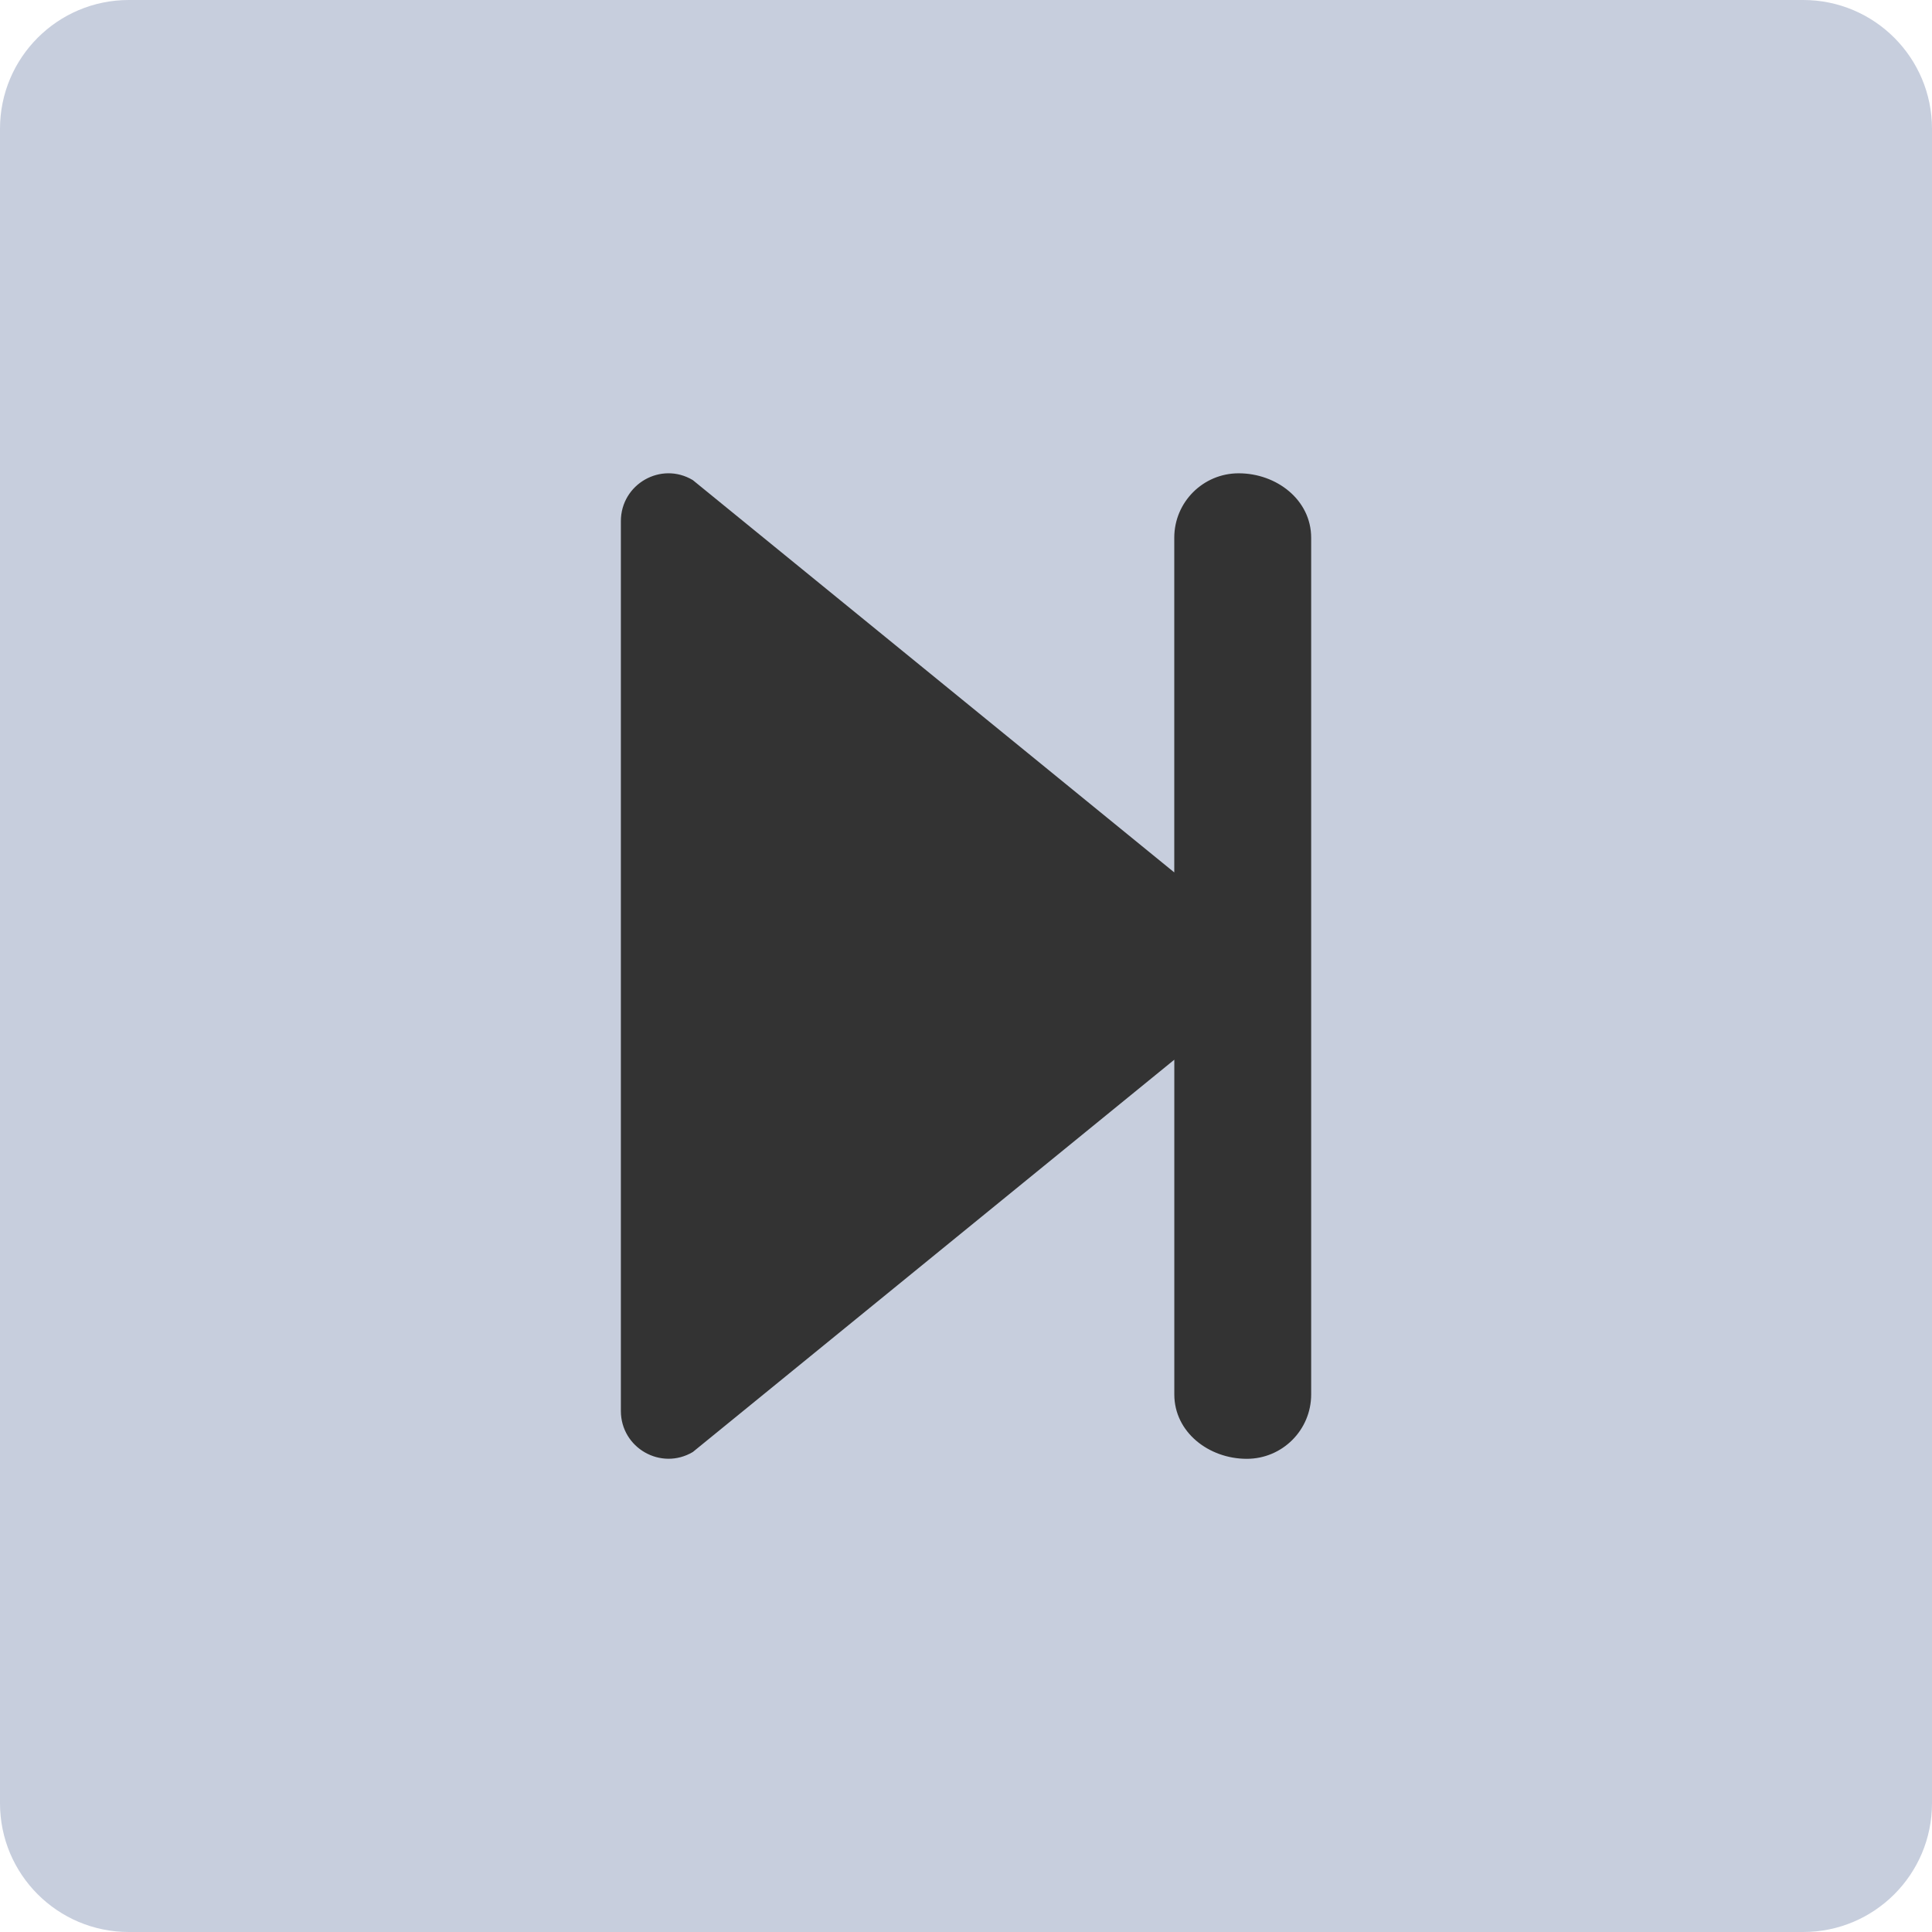 <?xml version="1.0" encoding="iso-8859-1"?>
<!-- Generator: Adobe Illustrator 21.1.0, SVG Export Plug-In . SVG Version: 6.00 Build 0)  -->
<svg version="1.1" xmlns="http://www.w3.org/2000/svg" xmlns:xlink="http://www.w3.org/1999/xlink" x="0px" y="0px"
	 viewBox="0 0 50 50" style="enable-background:new 0 0 50 50;" xml:space="preserve">
<g id="LastFrameButton">
	<g>
		<path style="fill:#C7CEDD;" d="M50,46.667C50,48.509,48.509,50,46.667,50H3.333C1.491,50,0,48.509,0,46.667V3.333
			C0,1.494,1.491,0,3.333,0h43.333C48.509,0,50,1.494,50,3.333V46.667z"/>
		<path style="fill:#333333;" d="M32.057,12.249c-0.921,0-1.667,0.746-1.667,1.667v8.662L17.93,12.425
			c-0.823-0.492-1.862,0.104-1.862,1.064v23.024c0,0.96,1.039,1.553,1.862,1.065l12.461-10.153v8.662
			c0,0.98,0.895,1.667,1.875,1.667c0.921,0,1.667-0.745,1.667-1.667V13.916C33.932,12.936,33.037,12.249,32.057,12.249z"/>
	</g>
</g>
<g id="Layer_1">
</g>
</svg>
